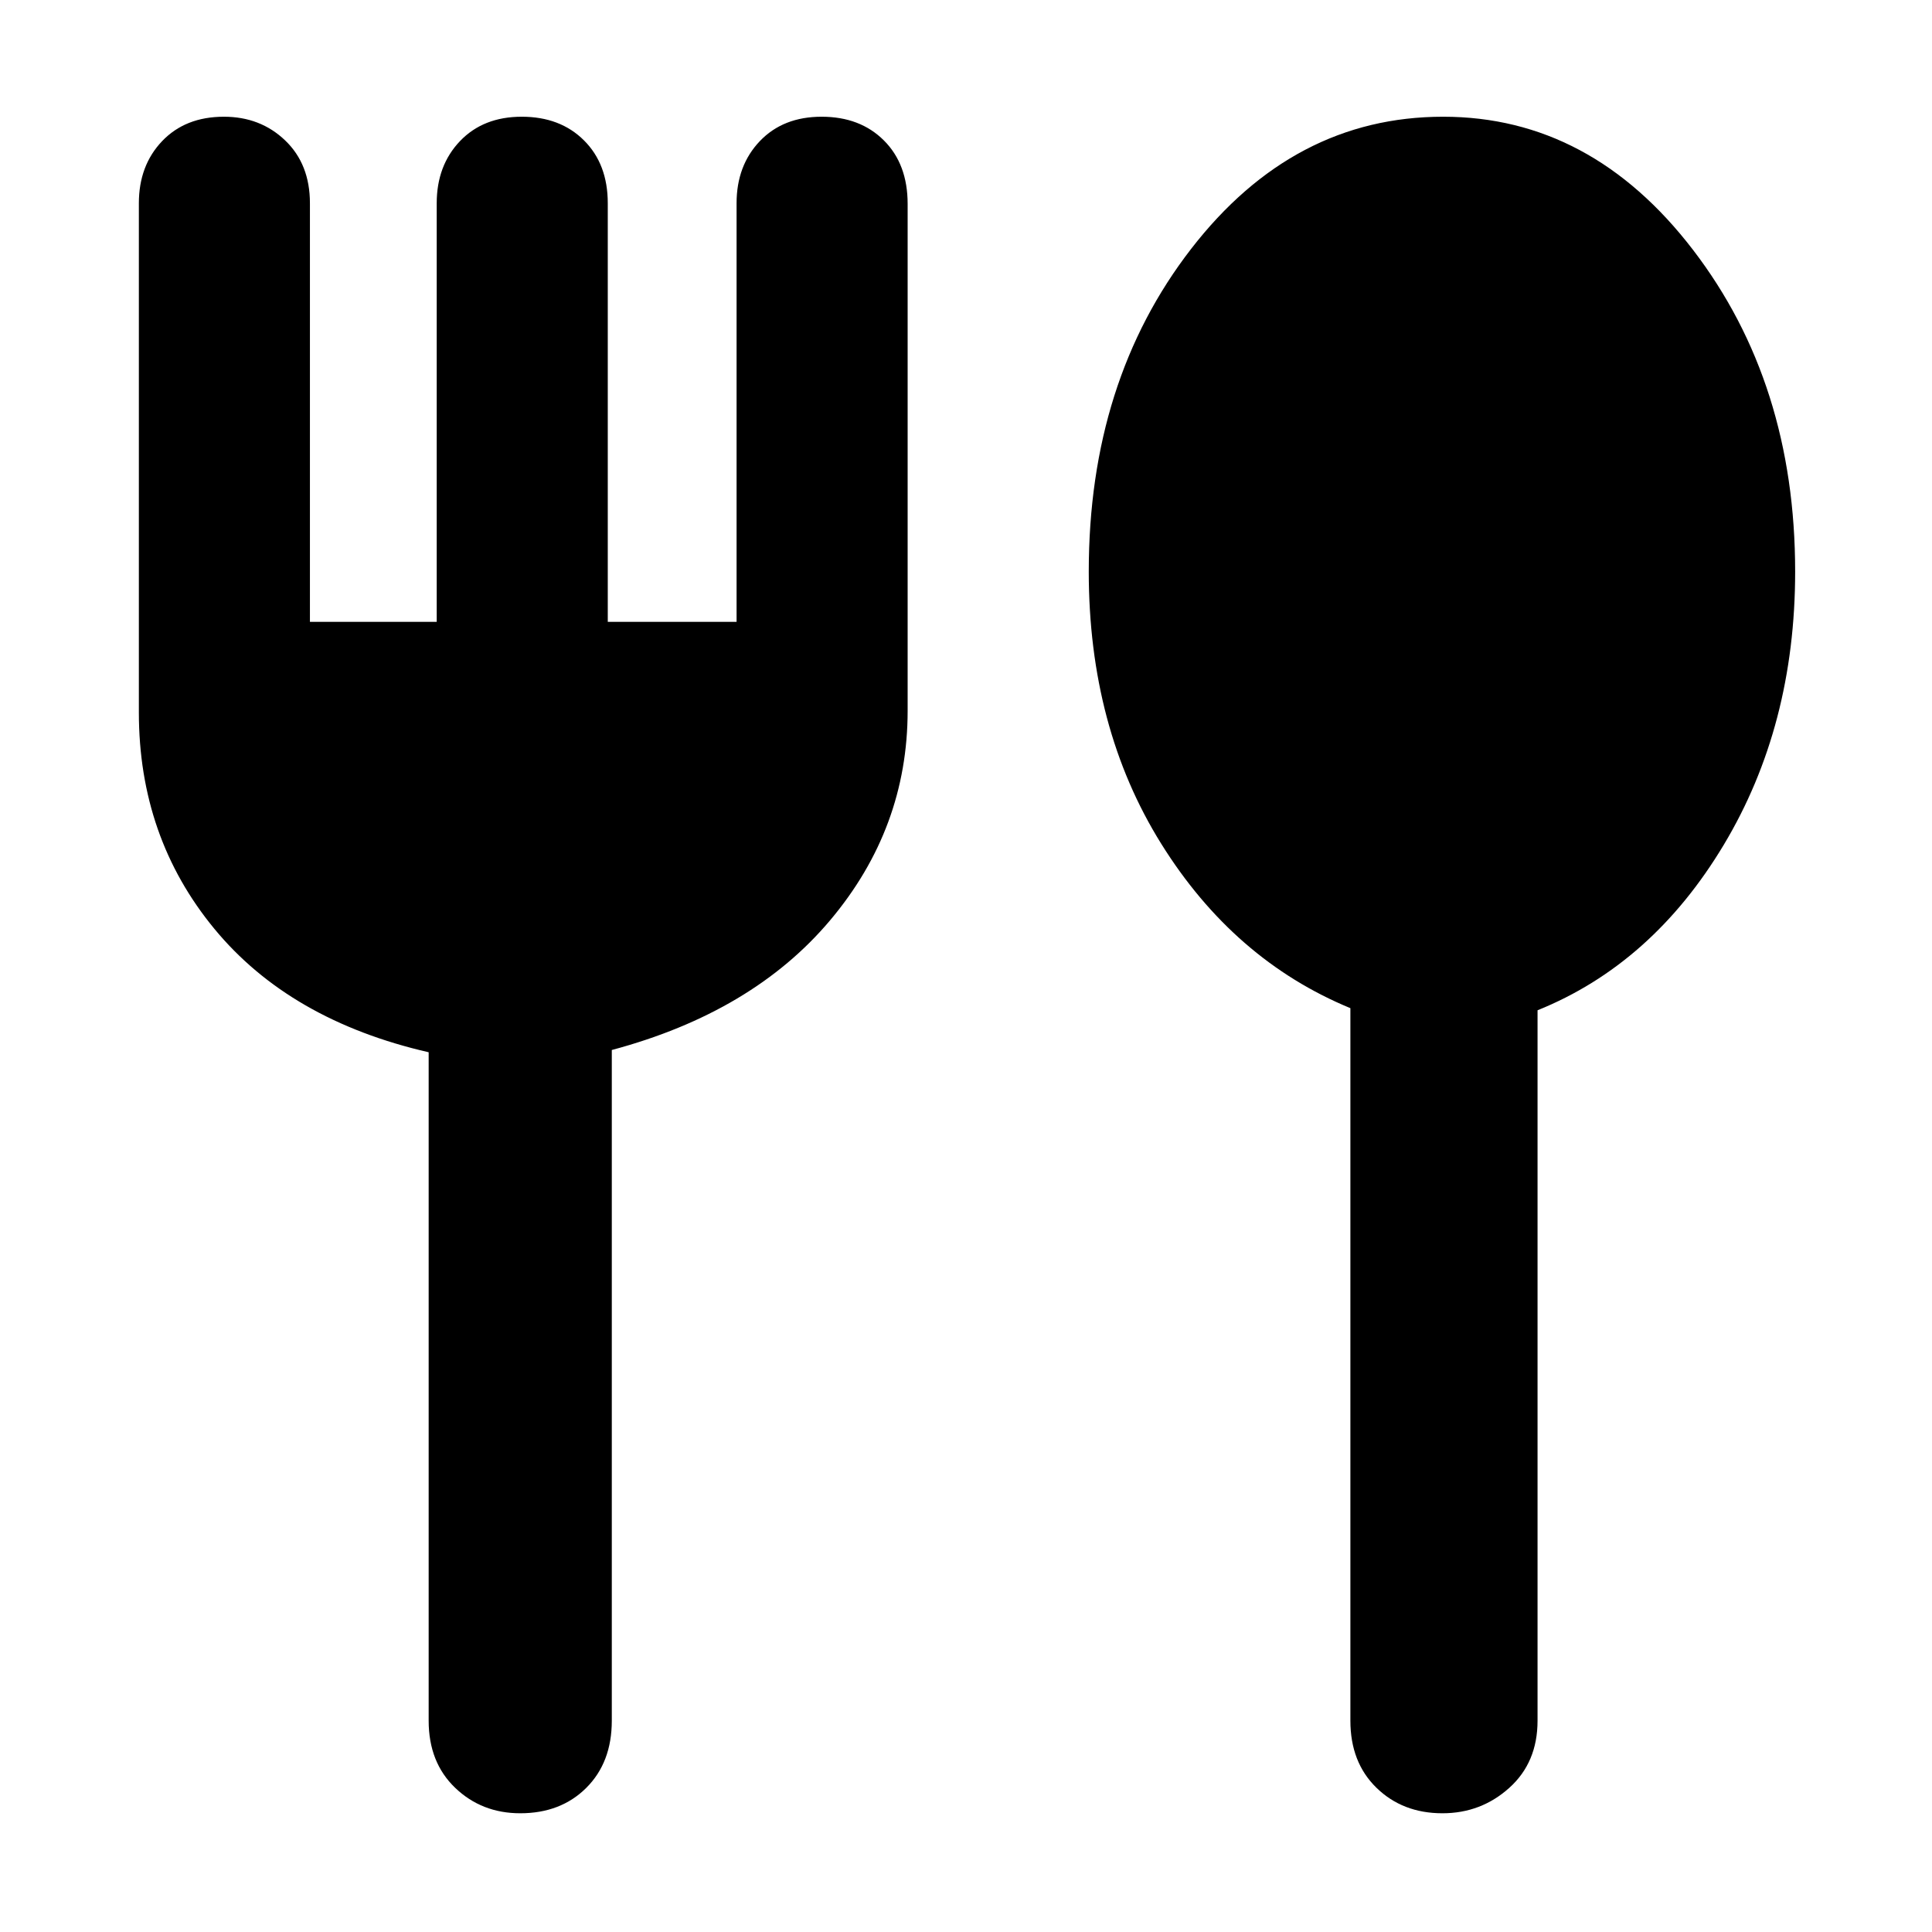 <svg xmlns="http://www.w3.org/2000/svg" height="48" viewBox="0 -960 960 960" width="48"><path d="M258.51-59q-19.14 0-32.33-12.63Q213-84.25 213-105v-332.14Q144-453 106.5-498.5T69-606v-253q0-18.75 11.56-30.88Q92.13-902 111.26-902q18.14 0 30.44 11.78Q154-878.45 154-859v208h63v-208q0-18.75 11.56-30.88Q240.13-902 259.26-902q19.14 0 30.94 11.78Q302-878.45 302-859v208h64v-208q0-18.75 11.56-30.88Q389.13-902 408.26-902q19.14 0 30.94 11.78 11.8 11.77 11.8 31.53v251.86q0 58.37-38.5 104.1T304-438.26V-105q0 20.75-12.68 33.37Q278.65-59 258.51-59Zm458.23 0q-19.77 0-32.75-12.63Q671-84.25 671-105v-354.05q-58-23.95-94-81.7-36-57.74-36-135.25 0-94.58 50.83-160.29Q642.65-902 717.09-902q73.44 0 124.17 66.17Q892-769.66 892-676q0 76.68-35.5 135.84T764-458v353q0 20.75-14.04 33.37Q735.92-59 716.74-59Z"/></svg>